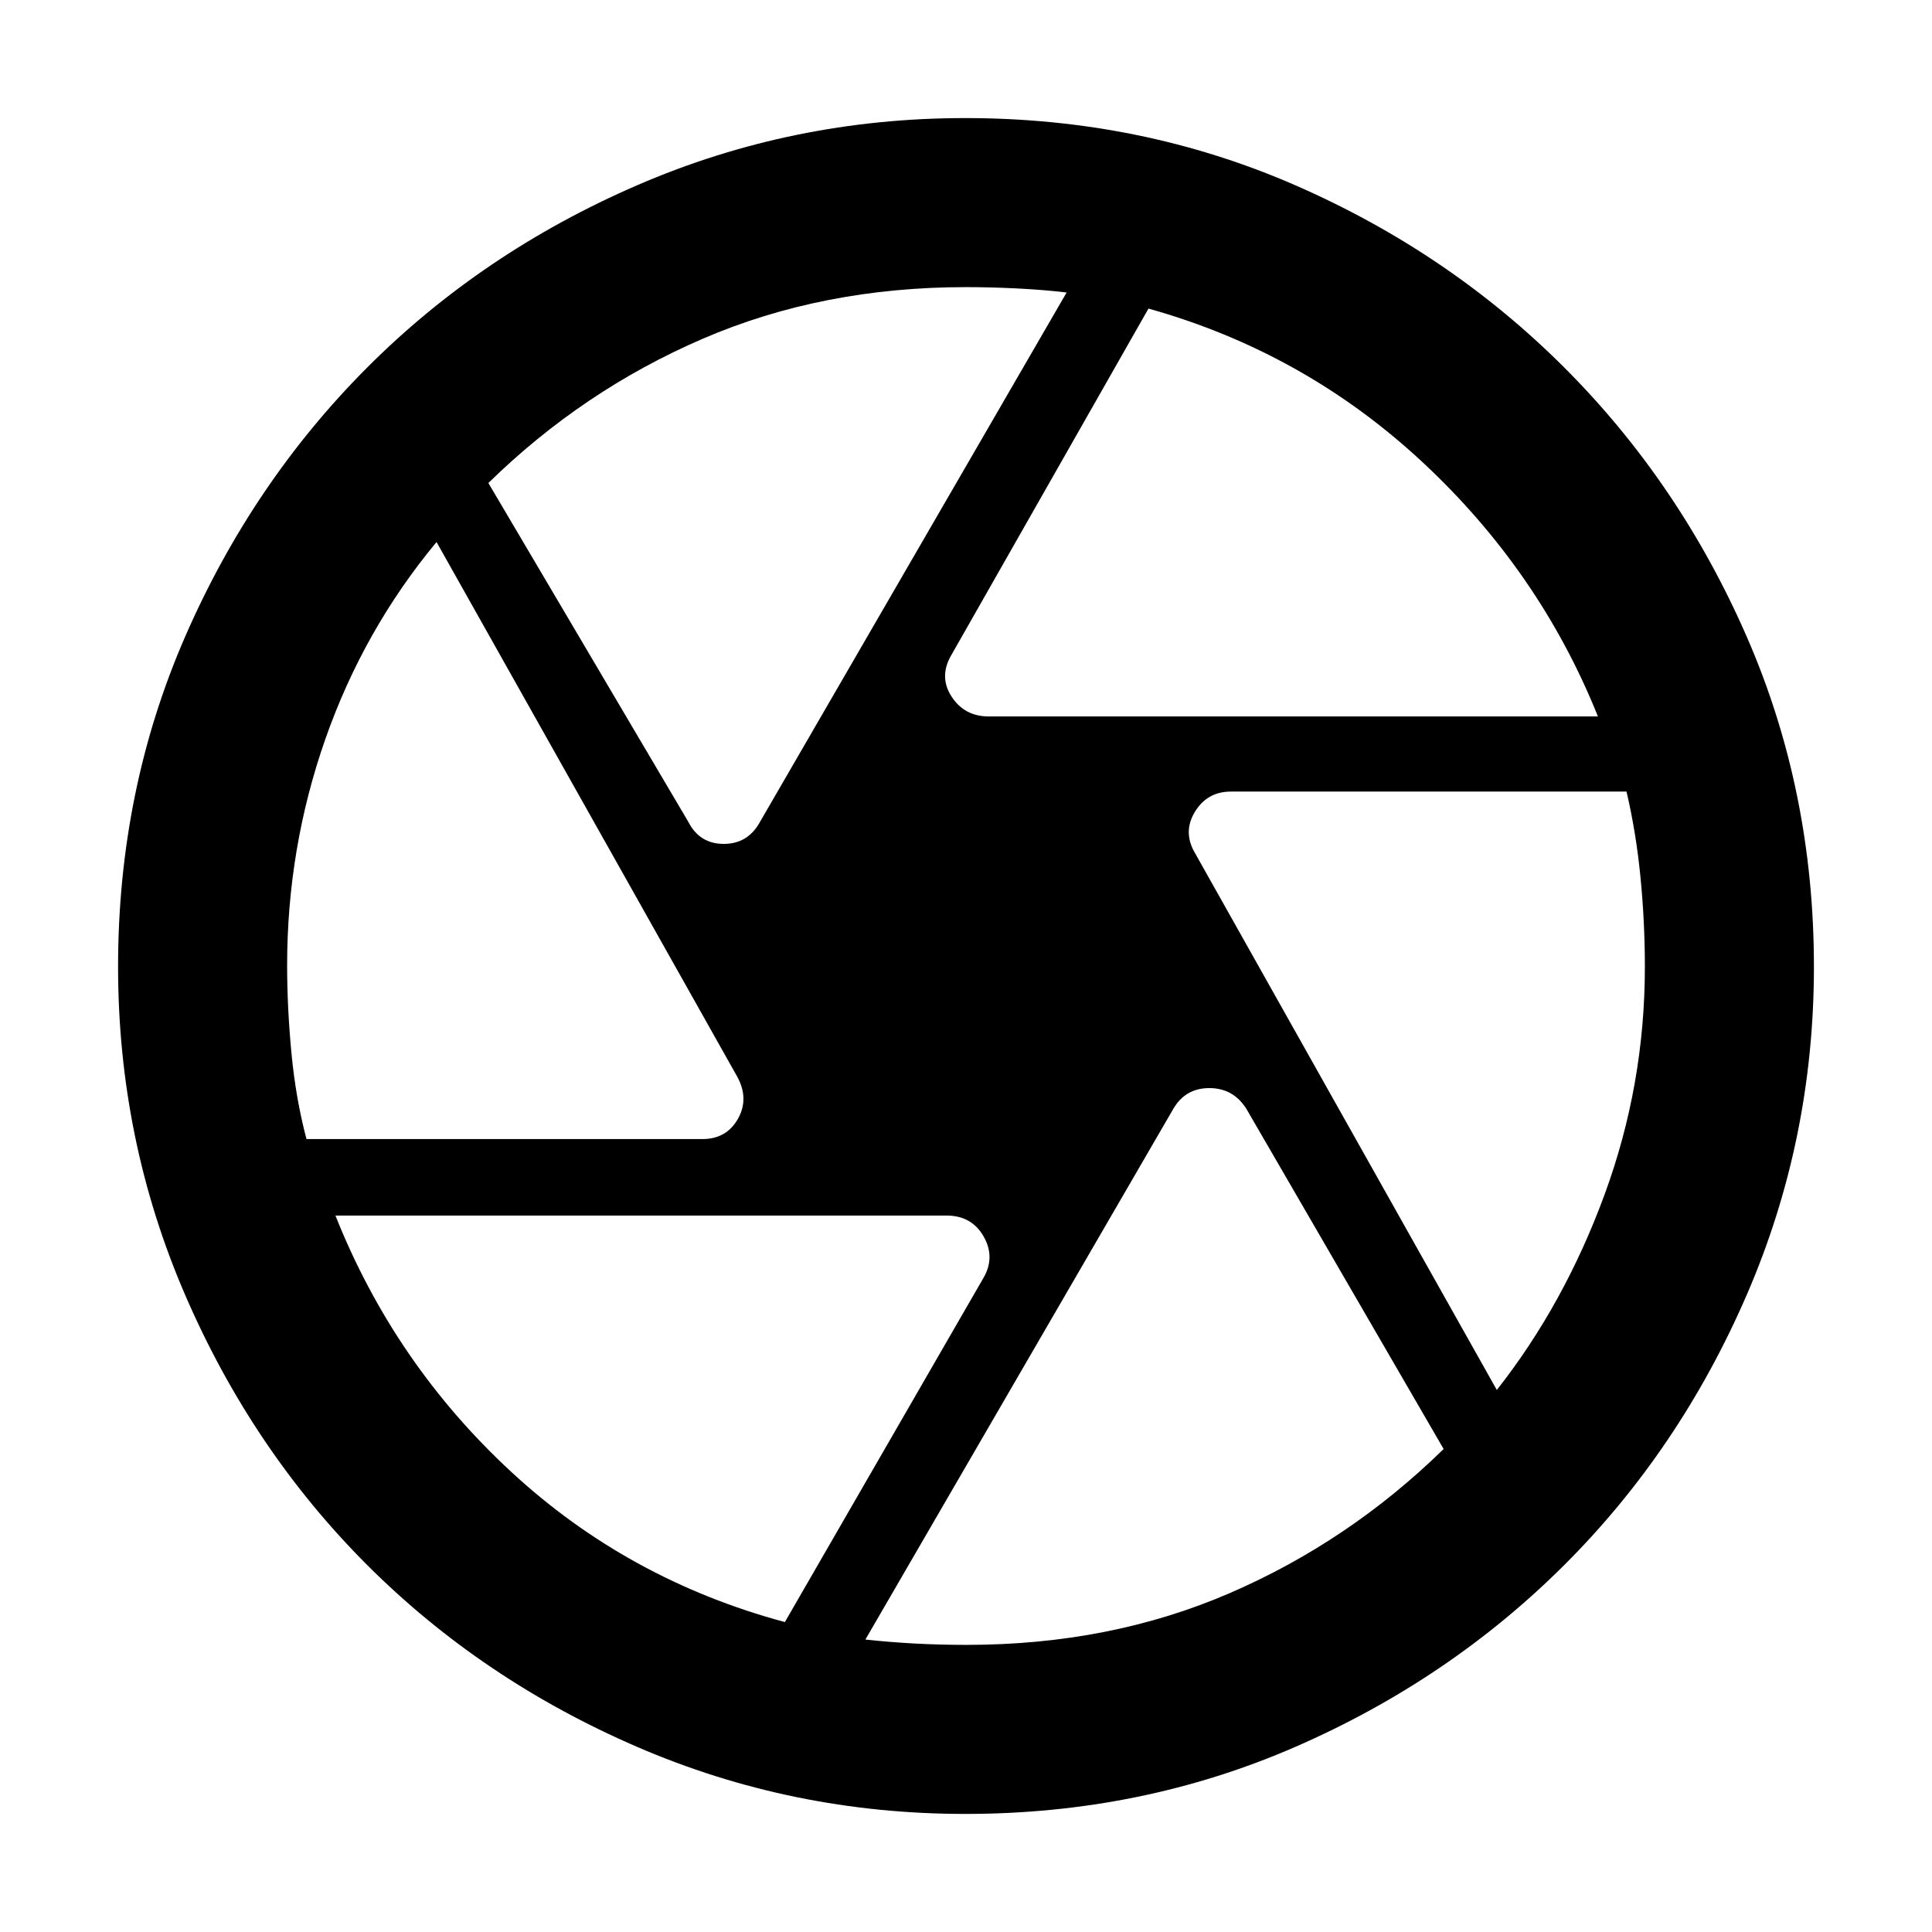 <svg xmlns="http://www.w3.org/2000/svg" height="40" viewBox="0 -960 960 960" width="40"><path d="M491.33-604H794q-29-72.33-87.5-126.67-58.5-54.33-135.83-76L473-635q-6.67 11-.25 21t18.58 10ZM342-551.67q5.6 11 17.63 11 12.04 0 18.04-11L530-814.66q-11.17-1.34-24.56-2.01-13.38-.66-25.44-.66-71.33 0-130.83 25.66Q289.67-766 242.67-720L342-551.67ZM152.3-394H349q11.94 0 17.64-10 5.69-10-.31-21L216.91-690.67q-36.24 43.67-55.24 97.89t-19 112.57q0 20.88 2.16 43.6Q147-413.89 152.3-394ZM390-154l98.67-171q6-10.33.05-20.67Q482.78-356 470.33-356H166.67Q196-282.33 254-228.67 312-175 390-154Zm90.36 11.33q71.15 0 130.56-25.66Q670.33-194 717.33-240l-98-169q-6.5-10.33-18.41-10.33Q589-419.33 583-409L430-145.31q12.33 1.31 24.71 1.98 12.38.66 25.65.66Zm263.4-126.66q33.57-42.67 53.57-97.17t20-113.1q0-21.98-2.16-44.29-2.17-22.31-6.96-42.78H611.67q-11.78 0-17.89 10-6.11 10-.11 20.34l150.09 267ZM480-480Zm-.37 421.33q-85.96 0-163.04-33.31-77.07-33.31-134.19-90.42-57.11-57.12-90.42-134.19-33.31-77.08-33.31-163.04 0-87.54 33.31-163.99 33.31-76.46 90.42-133.71 57.12-57.24 134.19-90.62 77.08-33.38 163.04-33.38 87.54 0 163.99 33.38 76.46 33.38 133.71 90.62 57.24 57.25 90.62 133.71 33.38 76.45 33.38 163.99 0 85.96-33.38 163.04-33.38 77.07-90.62 134.19-57.25 57.11-133.71 90.42-76.45 33.31-163.99 33.31Z"/></svg>